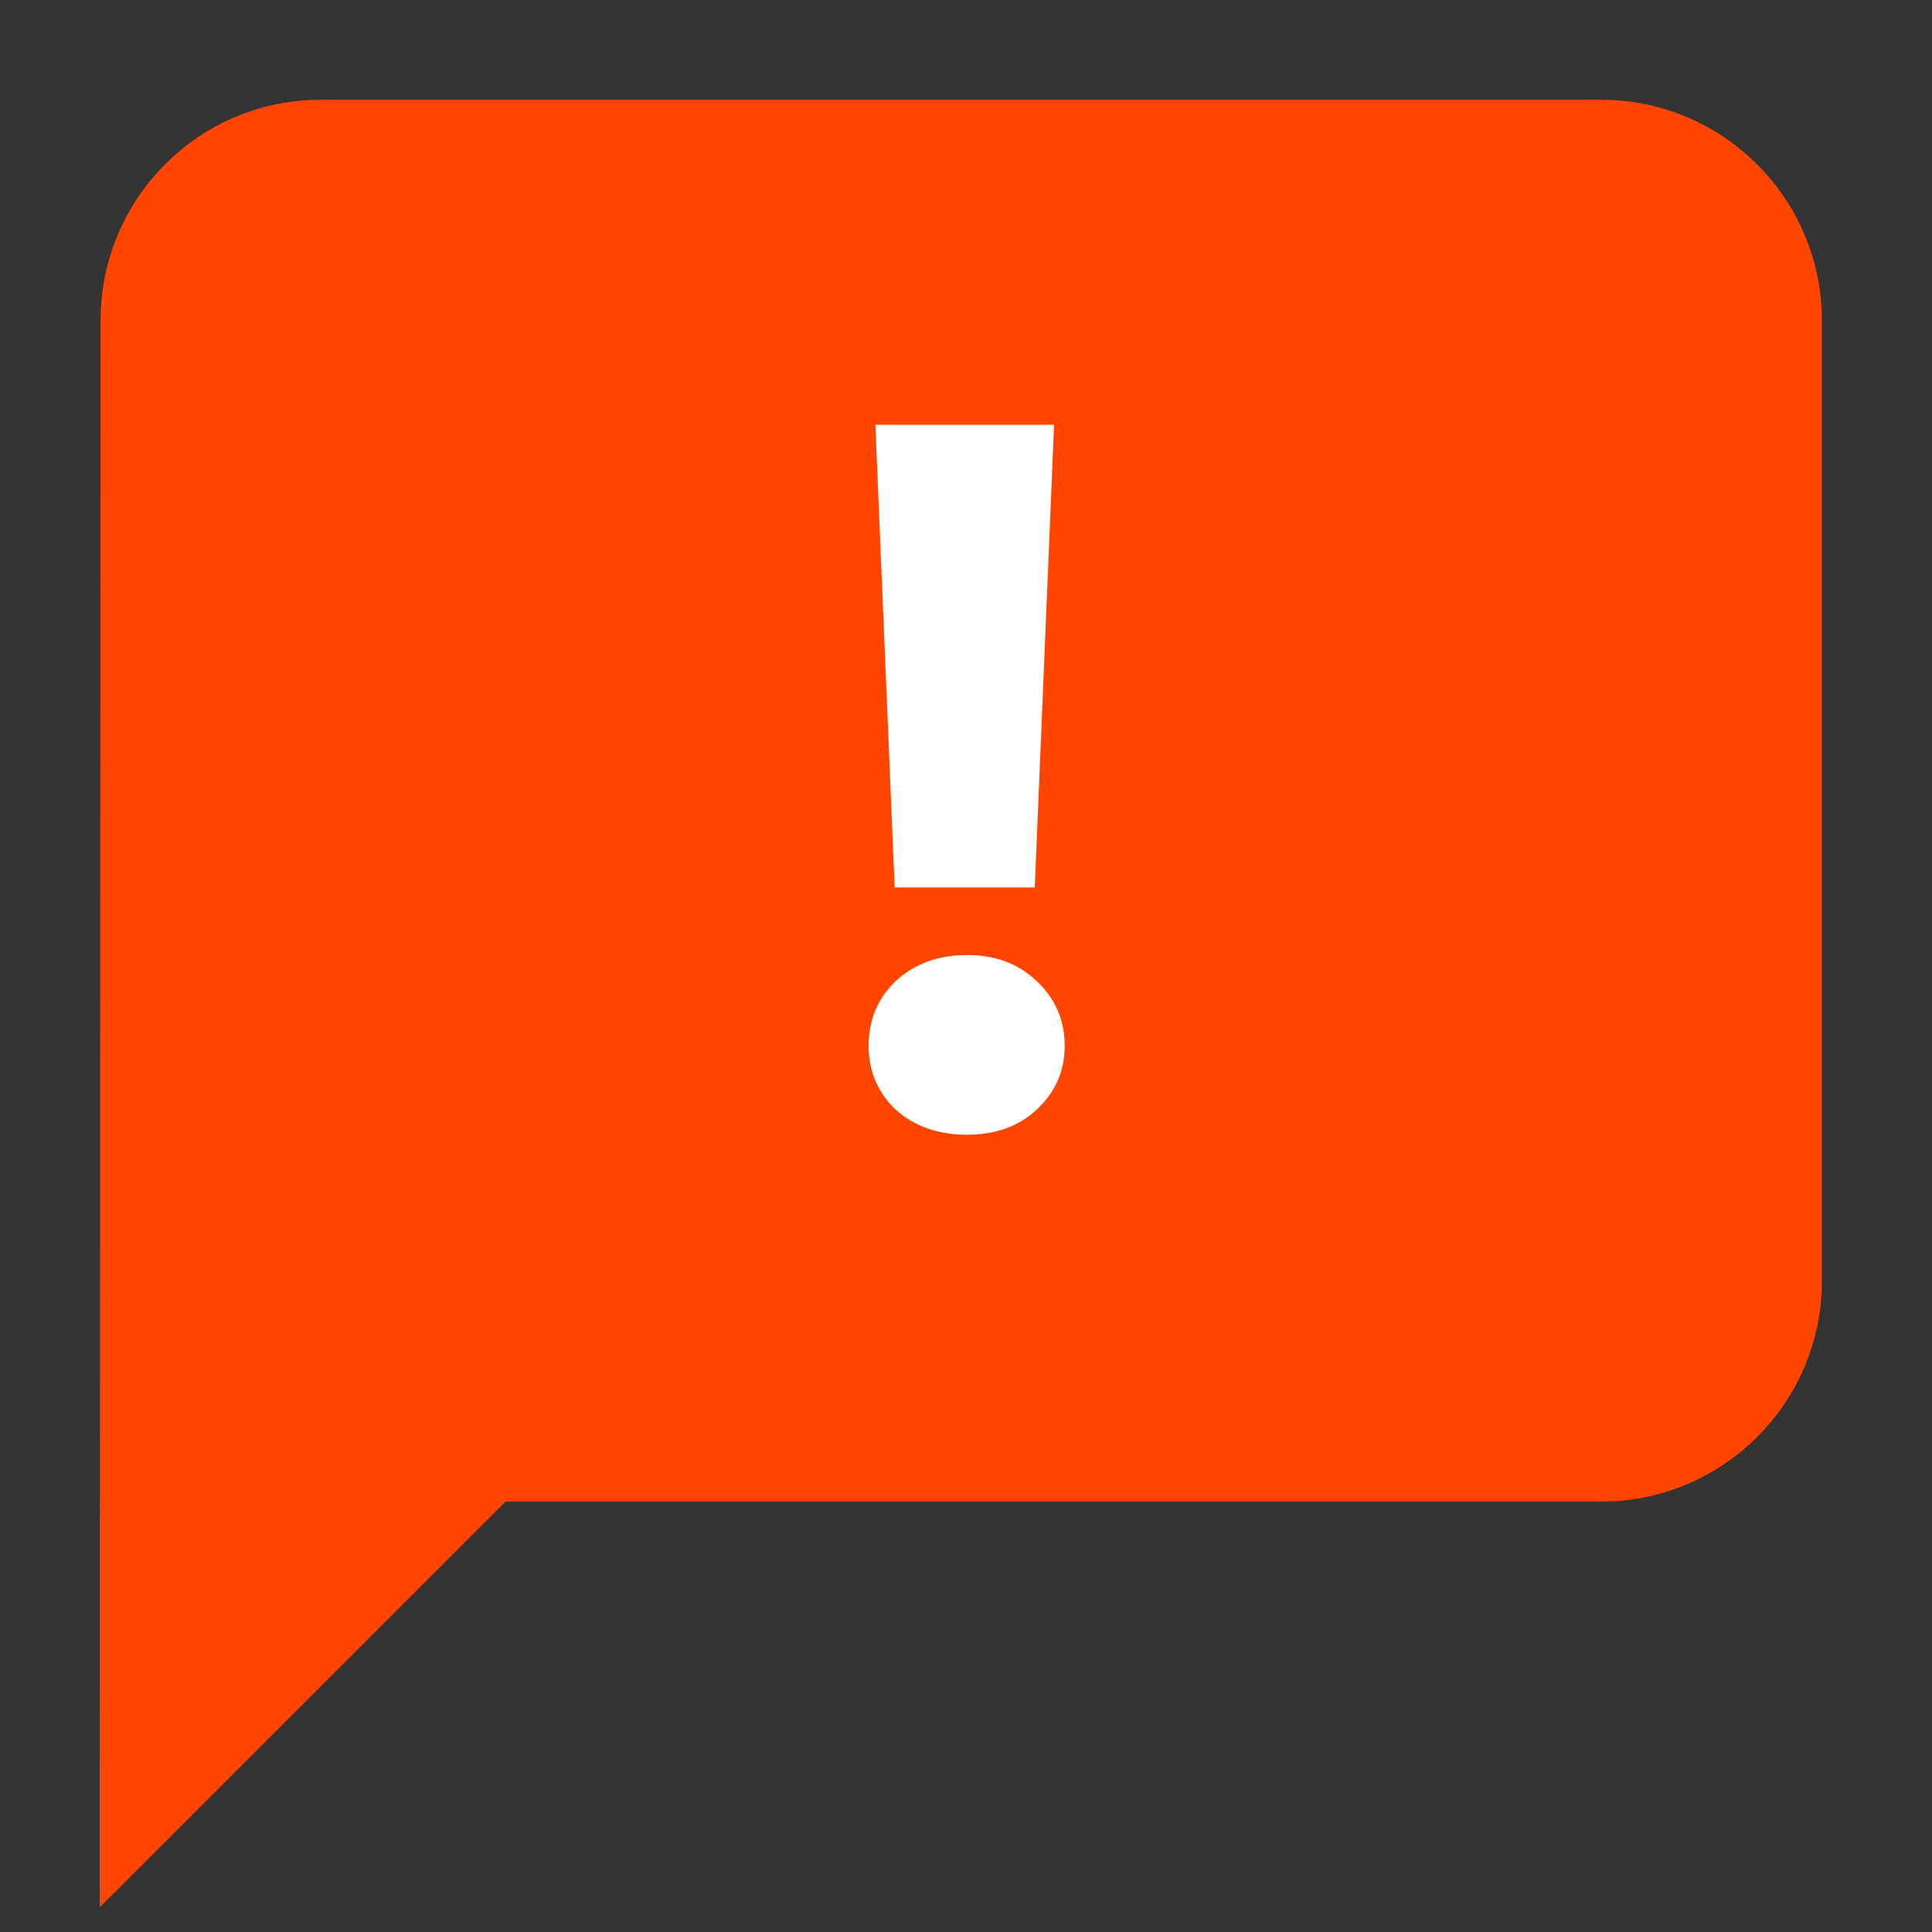 <svg width="18" height="18" viewBox="0 0 24 24" fill="none" xmlns="http://www.w3.org/2000/svg">
<rect x="0" y="0" width="24" height="24" fill="#333333" stroke="none"/>
<path d="M19.893 1.989H3.979C2.884 1.989 1.999 2.884 1.999 3.979L1.989 21.883L5.968 17.904H19.893C20.988 17.904 21.883 17.009 21.883 15.915V3.979C21.883 2.884 20.988 1.989 19.893 1.989Z" fill="#ff4500" stroke="#ff4500" stroke-width="1.5"/>
<path d="M13.094 5.276L12.854 11.024H11.114L10.874 5.276H13.094ZM12.014 14.096C11.654 14.096 11.358 13.992 11.126 13.784C10.902 13.568 10.79 13.304 10.79 12.992C10.79 12.672 10.902 12.404 11.126 12.188C11.358 11.972 11.654 11.864 12.014 11.864C12.366 11.864 12.654 11.972 12.878 12.188C13.11 12.404 13.226 12.672 13.226 12.992C13.226 13.304 13.11 13.568 12.878 13.784C12.654 13.992 12.366 14.096 12.014 14.096Z" fill="white"/>
</svg>
